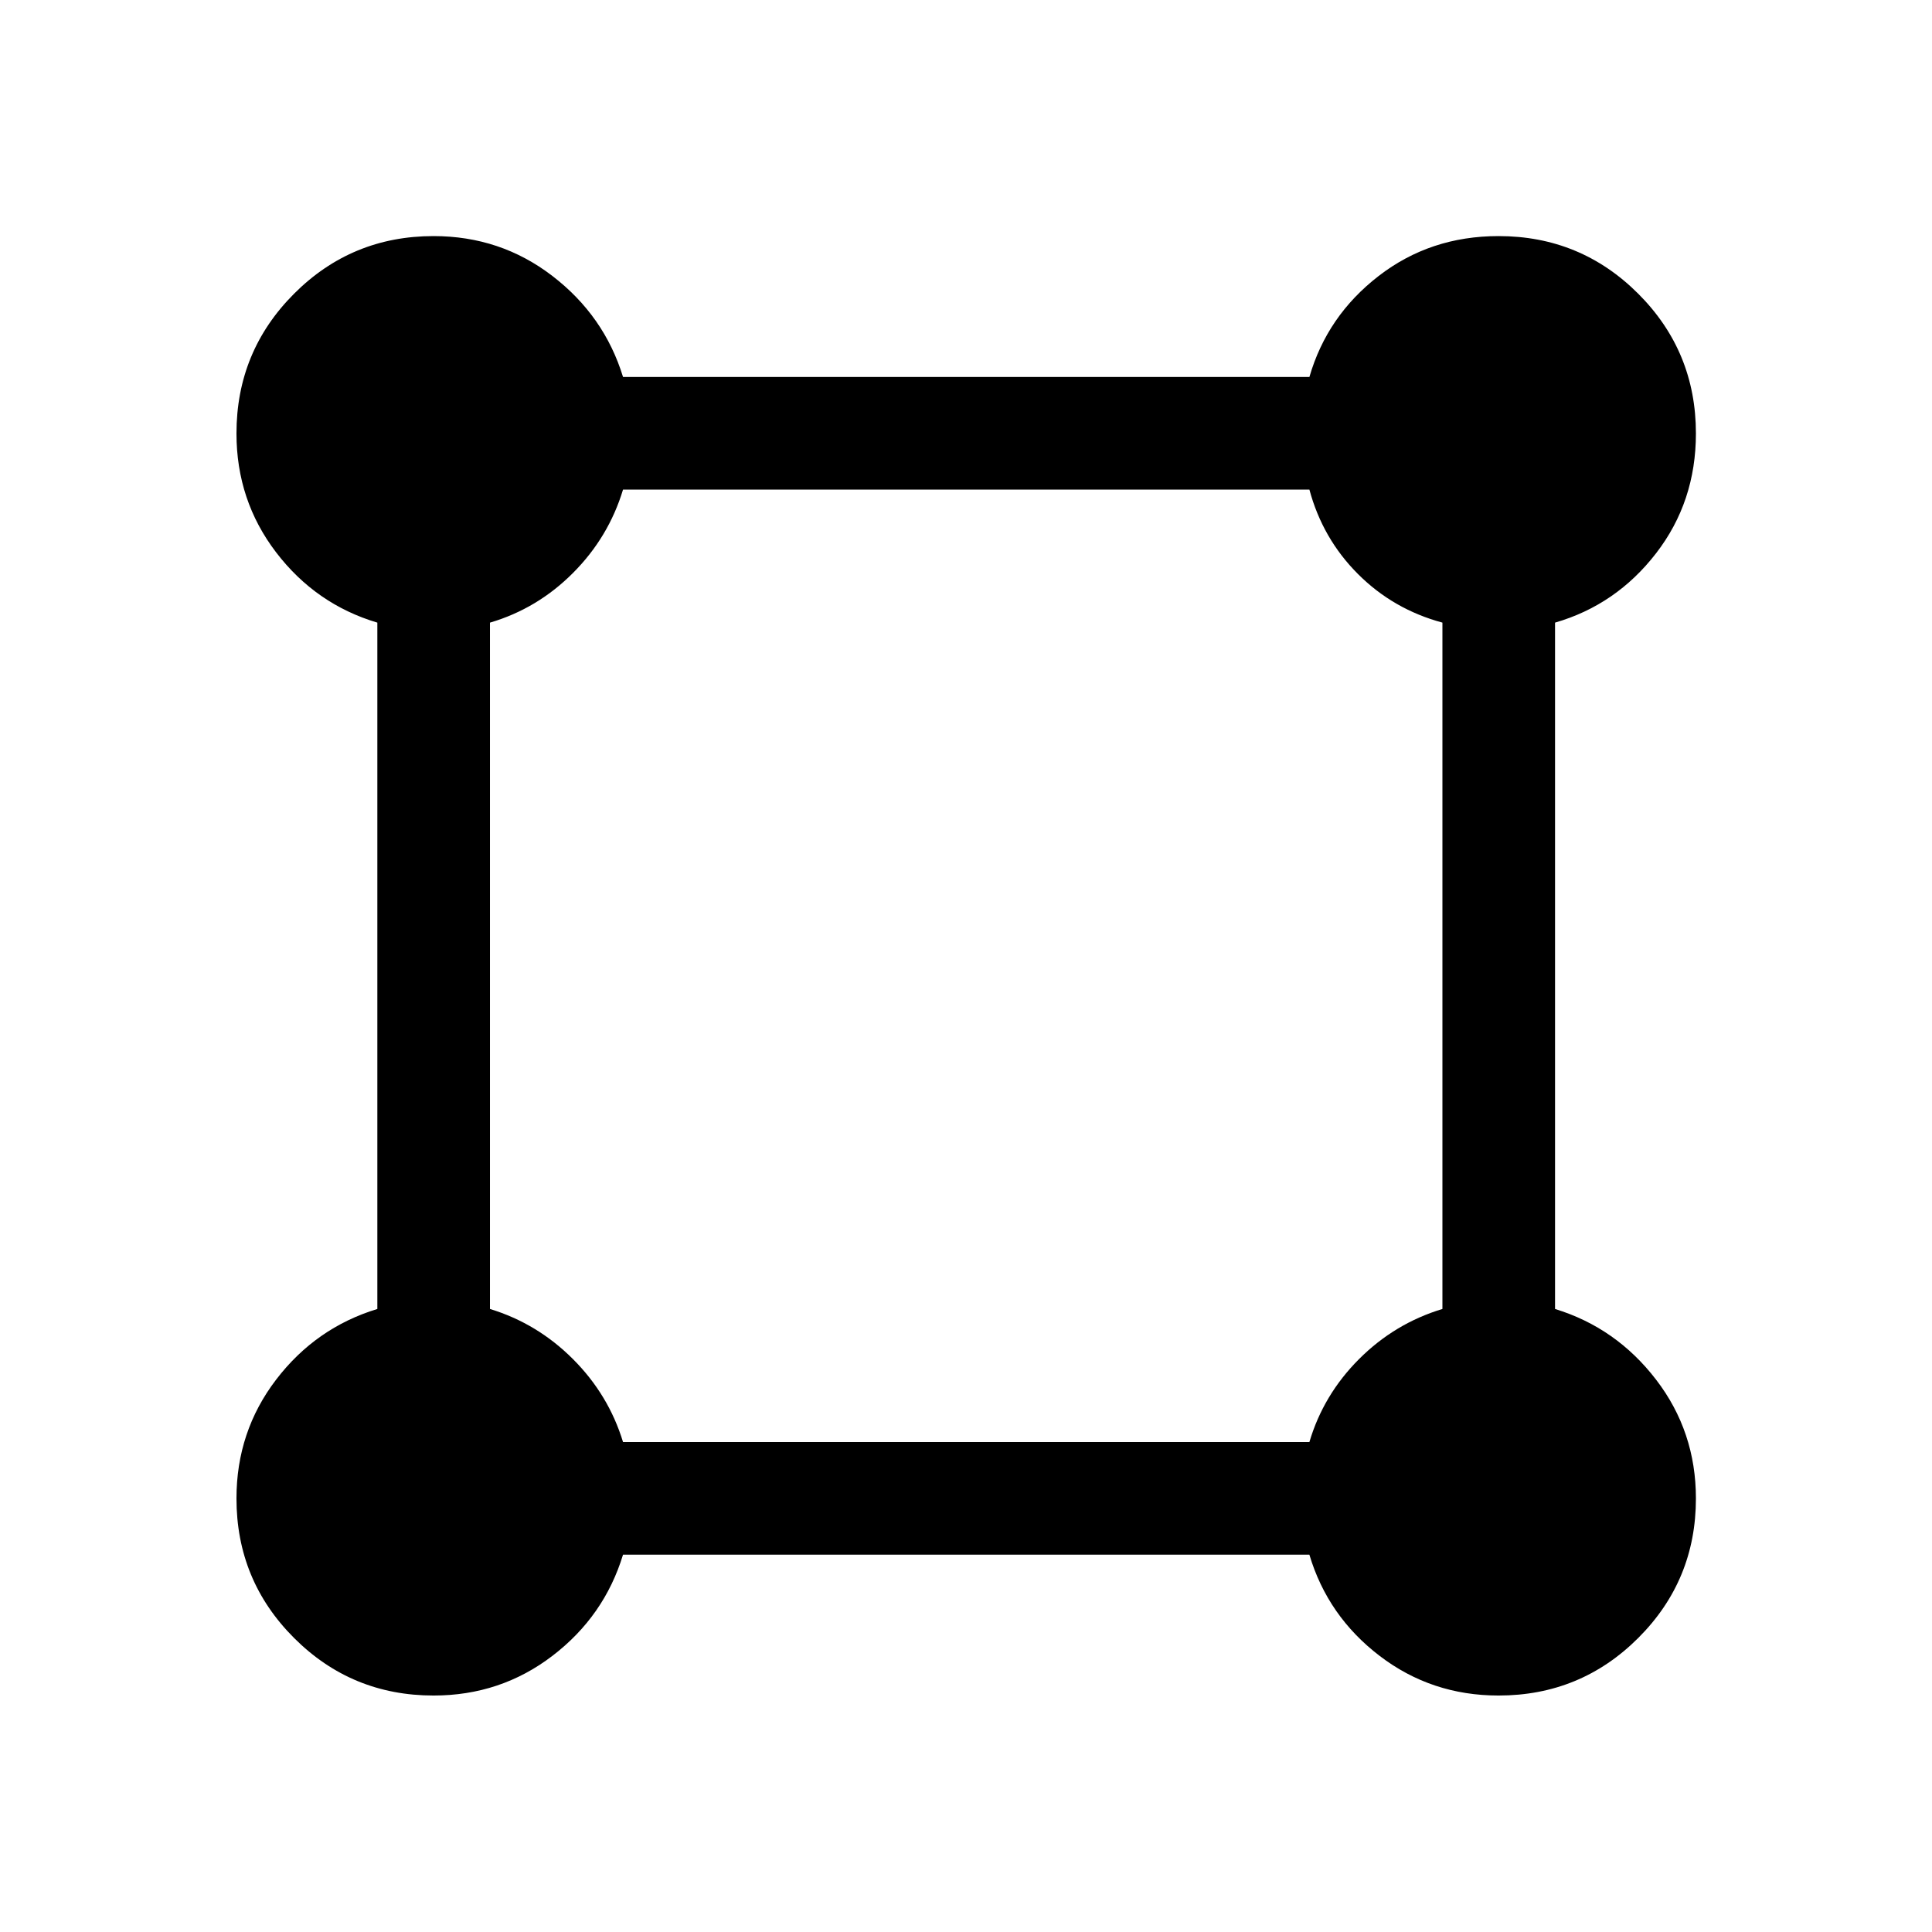 <svg xmlns="http://www.w3.org/2000/svg" height="24" viewBox="0 -960 960 960" width="24"><path d="M215.44-117.5q-40.72 0-69.33-28.61t-28.61-69.33q0-33.25 19.71-59.04 19.72-25.79 50.29-35.1v-341.04q-30.57-9.11-50.29-34.9-19.71-25.79-19.71-59.09 0-40.78 28.61-69.43 28.61-28.65 69.33-28.65 33.25 0 59.04 19.81t35.1 50.19h341.06q8.78-30.38 34.42-50.19 25.63-19.81 59.55-19.81 40.78 0 69.43 28.65 28.65 28.65 28.65 69.43 0 33.92-19.81 59.55-19.81 25.64-50.19 34.44v341.04q30.38 9.31 50.19 35.1t19.81 59.04q0 40.72-28.65 69.33t-69.43 28.61q-33.3 0-59.09-19.71-25.79-19.72-34.9-50.29H309.58q-9.31 30.57-35.1 50.29-25.79 19.71-59.04 19.71Zm94.14-125.96h341.05q6.95-23.5 24.68-41.23 17.73-17.73 41.42-24.89v-341.05q-24.38-6.56-41.96-24.14-17.58-17.58-24.14-41.96H309.58q-7.16 23.69-24.87 41.44-17.71 17.75-41.25 24.67v341.04q23.5 7.16 41.23 24.89 17.73 17.73 24.89 41.23Z"/></svg>